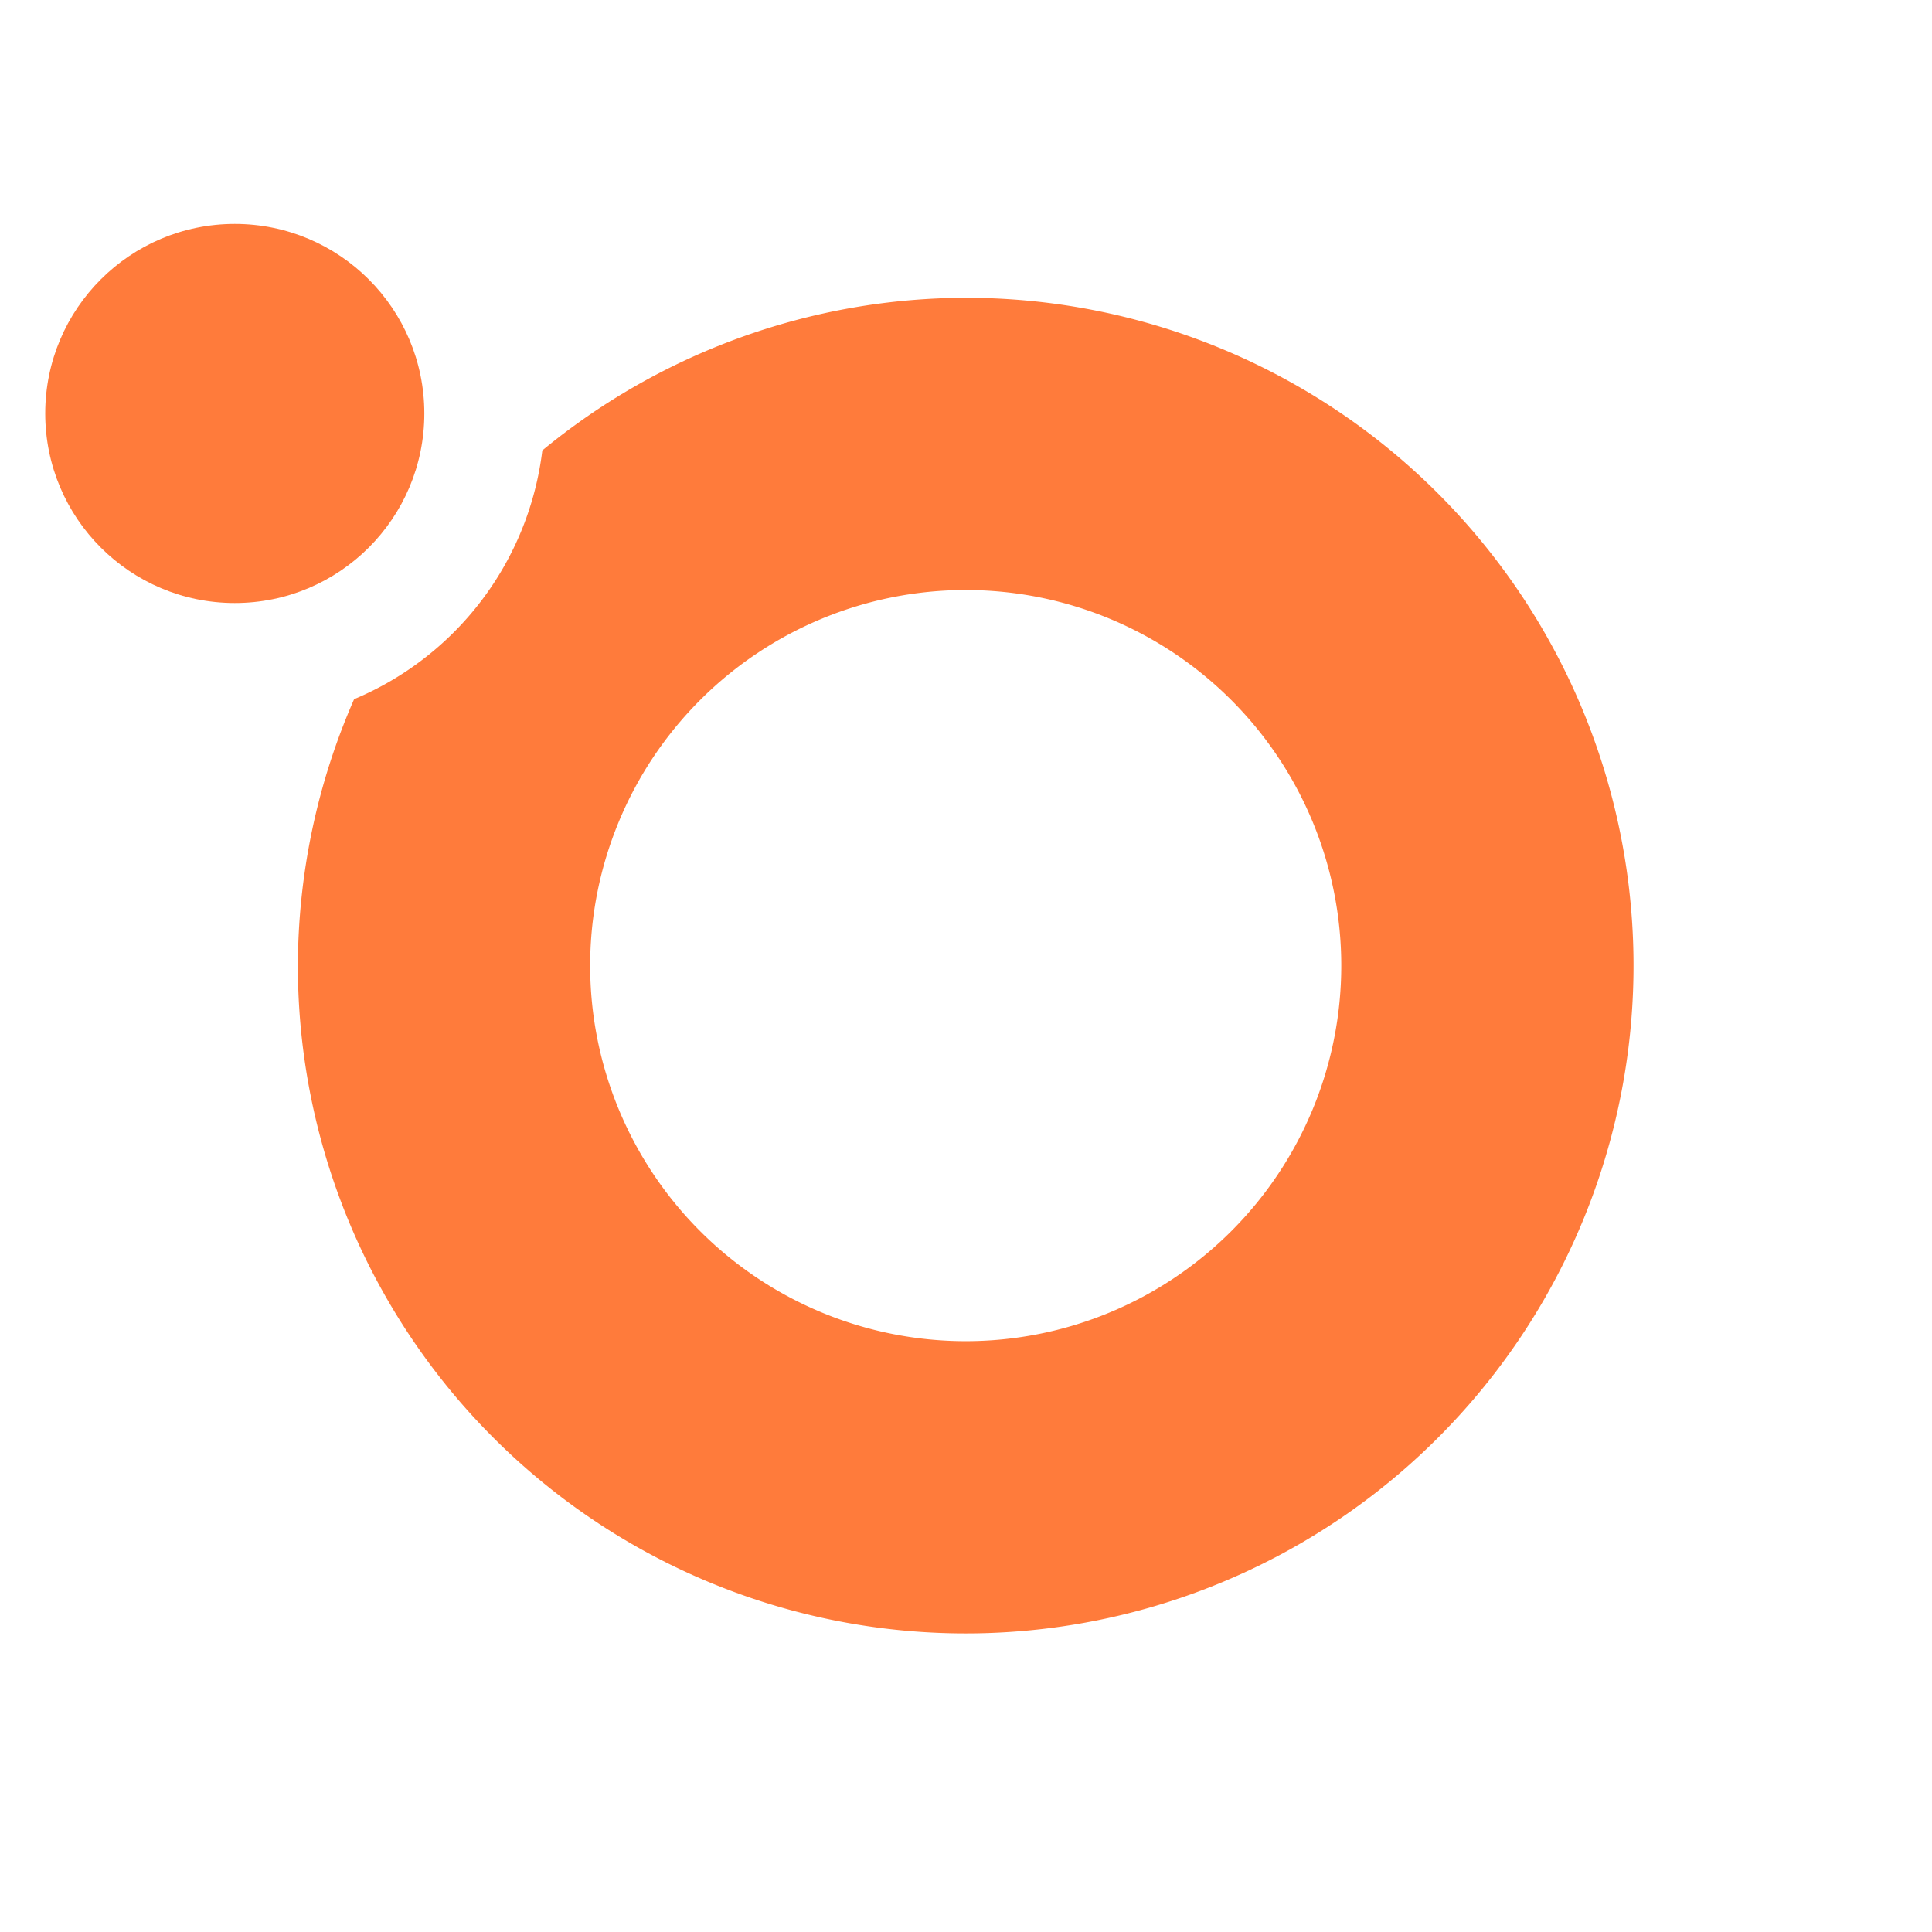 <?xml version="1.0" encoding="UTF-8" standalone="no"?>

<svg
   width="256mm"
   height="256mm"
   viewBox="0 0 256 256"
   version="1.1"
   id="svg1"
   xmlns="http://www.w3.org/2000/svg"
   xmlns:svg="http://www.w3.org/2000/svg"
>
  <g id="layer1" style="transform: rotate(110deg);
  transform-origin: center;">
    <g
       id="g10"
       transform="matrix(4.918,0,0,4.918,-365.788,-505.427)"
       >
      <path
         id="path7"
         style="fill:#ff7b3b;fill-opacity:1;stroke-width:0.265"
         d="m 100.396,110.794 a 17.993,17.993 0 0 0 -11.407,4.113 8.357,8.357 0 0 1 -5.071,6.702 17.993,17.993 0 0 0 -1.515,7.178 17.993,17.993 0 0 0 17.993,17.993 17.993,17.993 0 0 0 17.993,-17.993 17.993,17.993 0 0 0 -17.993,-17.993 z m 0,7.874 a 10.119,10.119 0 0 1 10.119,10.119 10.119,10.119 0 0 1 -10.119,10.119 10.119,10.119 0 0 1 -10.118,-10.119 10.119,10.119 0 0 1 10.118,-10.119 z" />
      <circle
         style="fill:#ff7b3b;fill-opacity:1;stroke-width:0.109"
         id="circle8"
         cx="80.703"
         cy="113.911"
         r="5.107" />
    </g>
  </g>
</svg>
